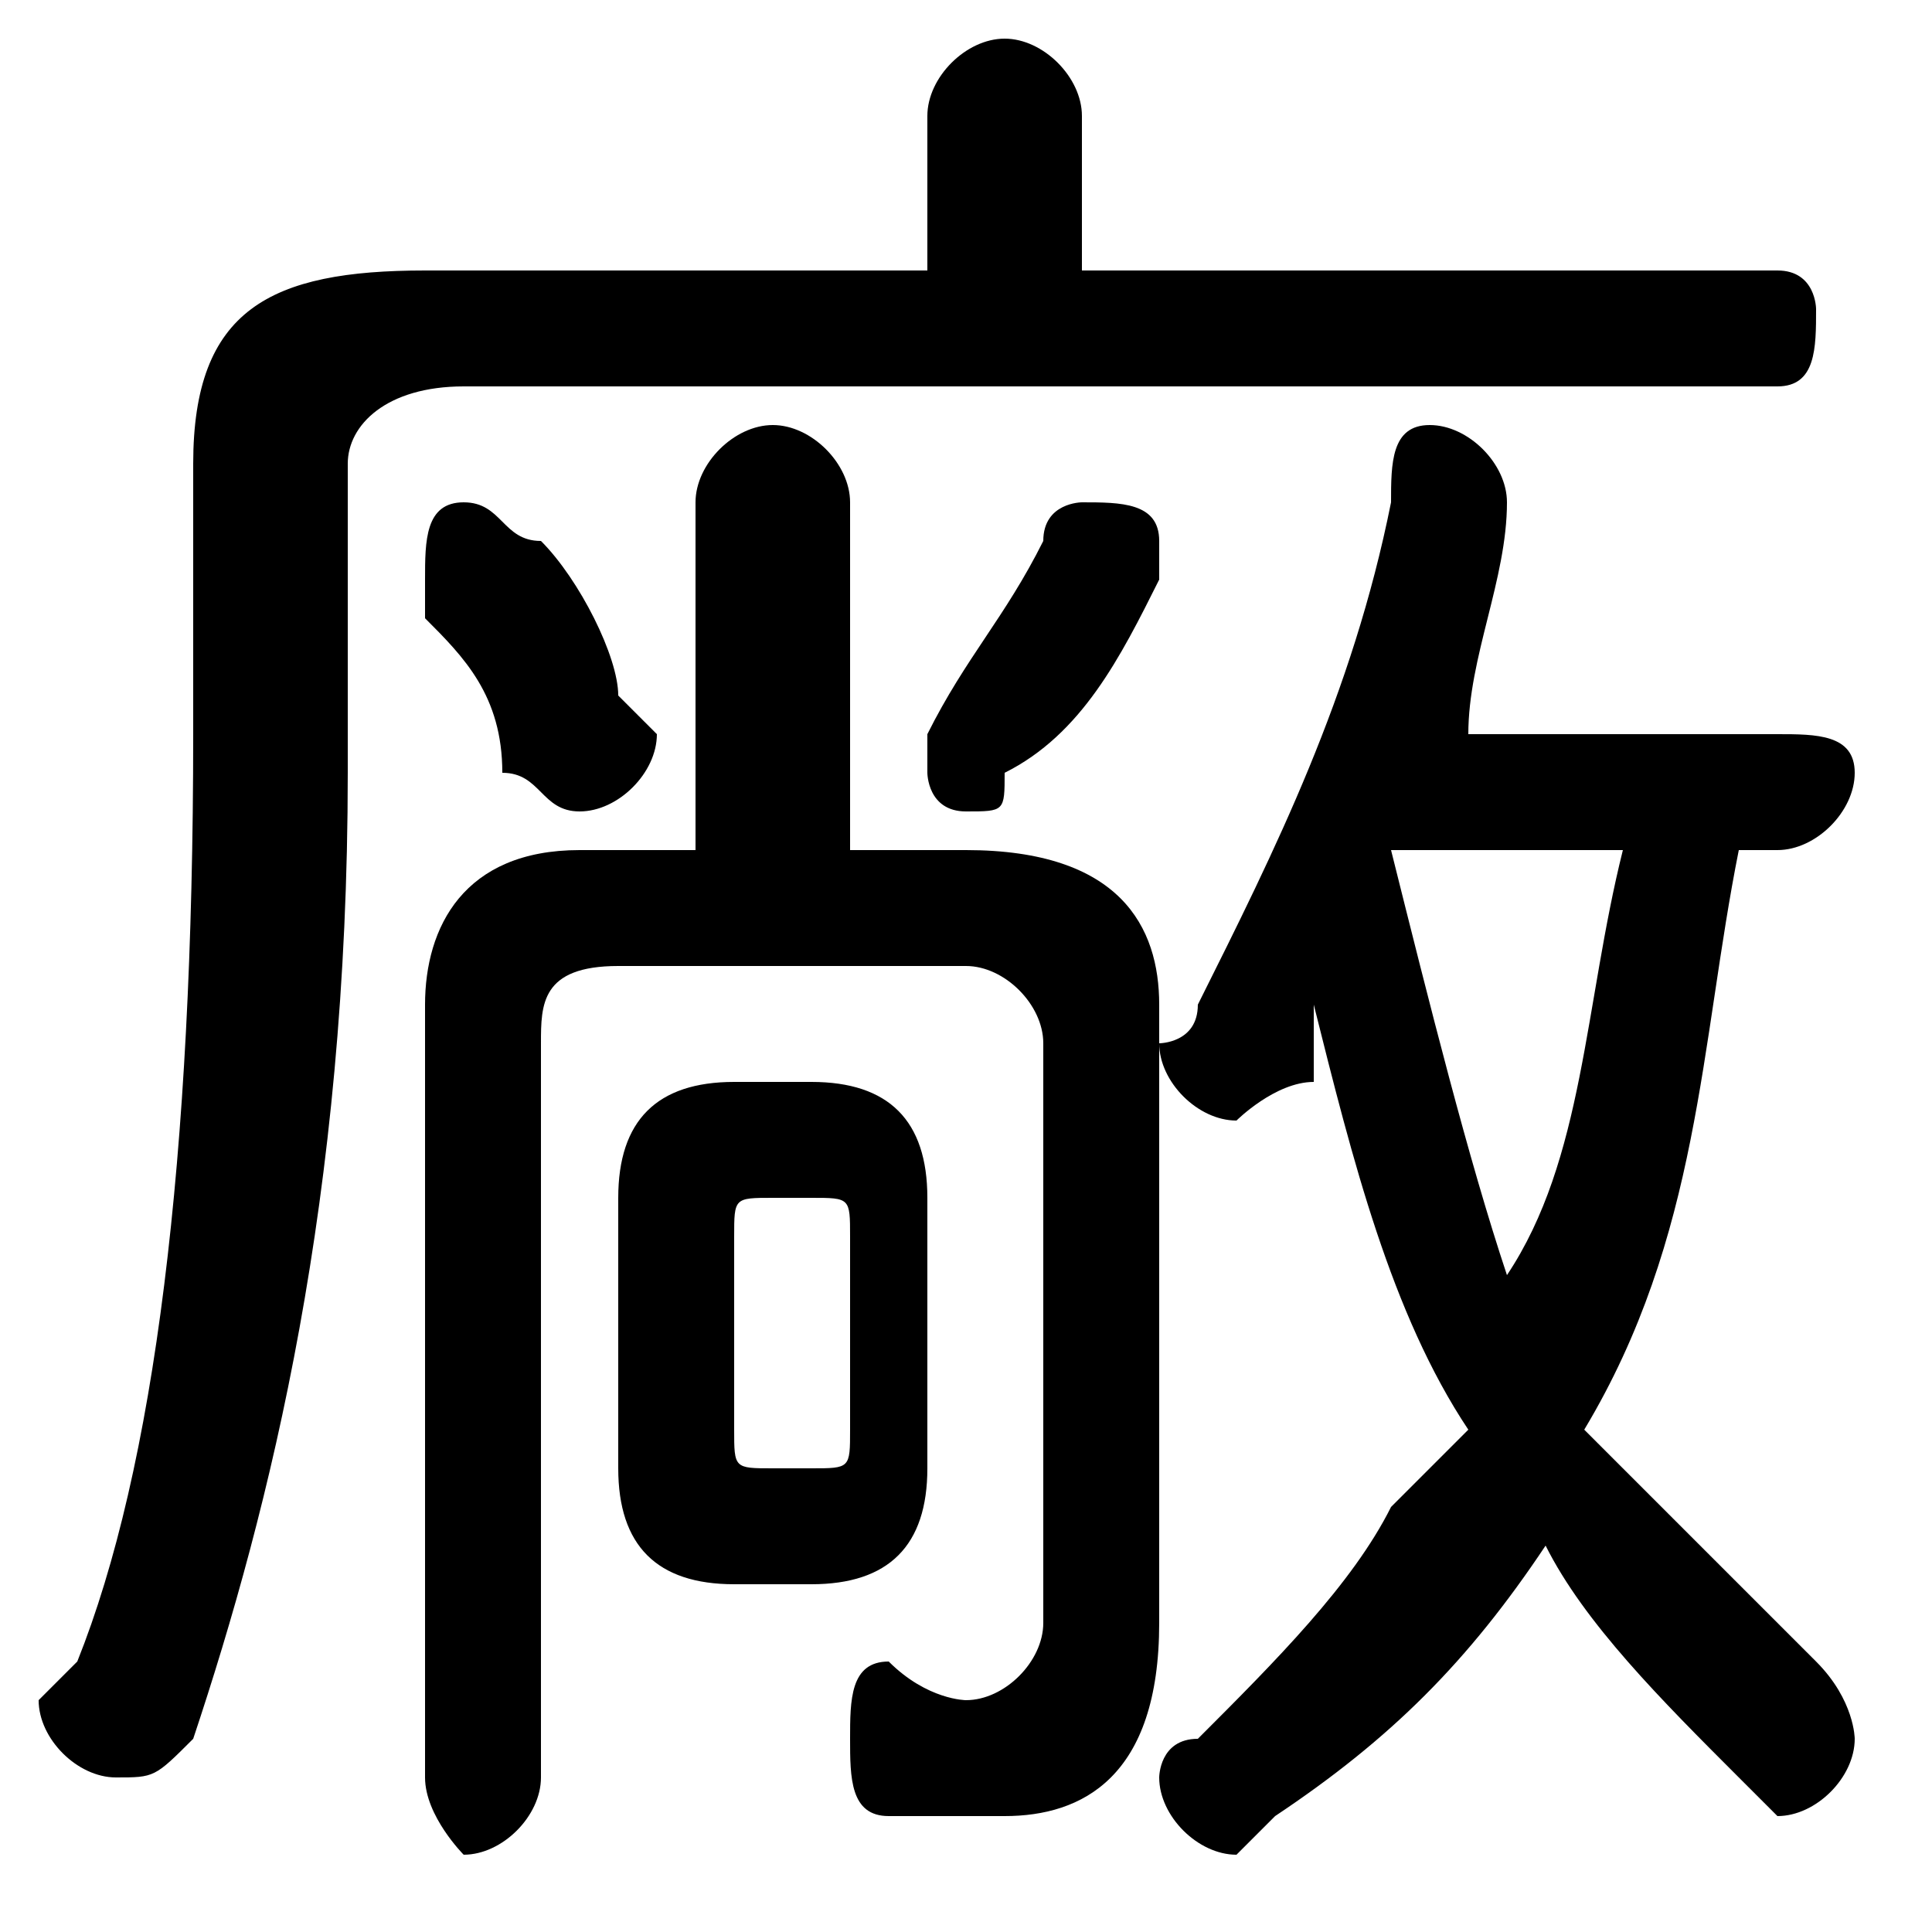 <svg xmlns="http://www.w3.org/2000/svg" viewBox="0 -44.0 50.0 50.0">
    <rect x="0" y="-44.0" width="50.0" height="50.0" fill="#808080" stroke="none"/>
    <g transform="scale(1, -1)">
        <!-- ボディの枠 -->
        <rect x="0" y="-6.0" width="50.0" height="50.0"
            stroke="white" fill="white"/>
        <!-- グリフ座標系の原点 -->
        <circle cx="0" cy="0" r="5" fill="white"/>
        <!-- グリフのアウトライン -->
        <g style="fill:black;stroke:#000000;stroke-width:0;stroke-linecap:round;stroke-linejoin:round;">
        <path d="M 28.0 37.0 L 28.0 41.0 C 28.0 42.0 27.0 43.0 26.0 43.0 C 25.0 43.0 24.0 42.0 24.0 41.0 L 24.0 37.0 L 11.0 37.0 C 7.0 37.0 5.0 36.0 5.0 32.0 L 5.0 25.0 C 5.0 14.0 4.0 6.0 2.0 1.0 C 1.0 0.0 1.0 0.0 1.0 -0.0 C 1.0 -1.0 2.0 -2.0 3.0 -2.0 C 4.0 -2.0 4.0 -2.0 5.0 -1.0 C 7.0 5.0 9.0 13.0 9.0 24.0 L 9.0 32.0 C 9.0 33.0 10.0 34.0 12.0 34.0 L 46.0 34.0 C 47.0 34.0 47.0 35.0 47.0 36.0 C 47.0 36.0 47.0 37.0 46.0 37.0 Z M 46.0 22.0 C 47.0 22.0 48.0 23.0 48.0 24.0 C 48.0 25.0 47.0 25.0 46.0 25.0 L 38.0 25.0 C 38.0 27.0 39.0 29.0 39.0 31.0 C 39.0 32.0 38.0 33.0 37.0 33.0 C 36.0 33.0 36.0 32.0 36.0 31.0 C 35.0 26.0 33.0 22.0 31.0 18.0 C 31.0 17.0 30.0 17.0 30.0 17.0 C 30.0 16.0 31.0 15.0 32.0 15.0 C 32.0 15.0 33.0 16.0 34.0 16.0 C 34.0 17.0 34.0 17.0 34.0 18.0 C 35.0 14.0 36.0 10.0 38.0 7.0 C 37.0 6.0 37.0 6.0 36.0 5.0 C 35.0 3.0 33.0 1.0 31.0 -1.0 C 30.0 -1.0 30.0 -2.0 30.0 -2.0 C 30.0 -3.0 31.0 -4.0 32.0 -4.0 C 32.0 -4.0 33.0 -3.0 33.0 -3.0 C 36.0 -1.0 38.0 1.0 40.0 4.0 C 41.0 2.0 43.0 -0.0 45.0 -2.0 C 46.0 -3.0 46.0 -3.0 46.0 -3.0 C 47.0 -3.0 48.0 -2.0 48.0 -1.0 C 48.0 -1.0 48.0 0.0 47.0 1.0 C 45.0 3.0 43.0 5.0 41.0 7.0 C 44.0 12.0 44.0 17.0 45.0 22.0 Z M 42.0 22.0 C 41.0 18.0 41.0 14.0 39.0 11.0 C 38.0 14.0 37.0 18.0 36.0 22.0 C 36.0 22.0 36.0 22.0 37.0 22.0 Z M 22.0 22.0 L 22.0 31.0 C 22.0 32.0 21.0 33.0 20.0 33.0 C 19.0 33.0 18.0 32.0 18.0 31.0 L 18.0 22.0 L 15.0 22.0 C 12.0 22.0 11.0 20.0 11.0 18.0 L 11.0 -2.0 C 11.0 -3.0 12.0 -4.0 12.0 -4.0 C 13.0 -4.0 14.0 -3.0 14.0 -2.0 L 14.0 17.0 C 14.0 18.0 14.0 19.0 16.0 19.0 L 25.0 19.0 C 26.0 19.0 27.0 18.0 27.0 17.0 L 27.0 2.0 C 27.0 1.0 26.0 0.0 25.0 0.0 C 25.0 0.0 24.0 0.0 23.0 1.0 C 22.0 1.0 22.0 -0.0 22.0 -1.0 C 22.0 -2.0 22.0 -3.0 23.0 -3.0 C 24.0 -3.0 25.0 -3.0 26.0 -3.0 C 28.0 -3.0 30.0 -2.0 30.0 2.0 L 30.0 18.0 C 30.0 20.0 29.0 22.0 25.0 22.0 Z M 21.0 3.0 C 23.0 3.0 24.0 4.0 24.0 6.0 L 24.0 13.0 C 24.0 15.0 23.0 16.0 21.0 16.0 L 19.0 16.0 C 17.0 16.0 16.0 15.0 16.0 13.0 L 16.0 6.0 C 16.0 4.0 17.0 3.0 19.0 3.0 Z M 20.0 6.0 C 19.0 6.0 19.0 6.0 19.0 7.0 L 19.0 12.0 C 19.0 13.0 19.0 13.0 20.0 13.0 L 21.0 13.0 C 22.0 13.0 22.0 13.0 22.0 12.0 L 22.0 7.0 C 22.0 6.0 22.0 6.0 21.0 6.0 Z M 27.0 30.0 C 26.0 28.0 25.0 27.0 24.0 25.0 C 24.0 25.0 24.0 25.0 24.0 24.0 C 24.0 24.0 24.0 23.0 25.0 23.0 C 26.0 23.0 26.0 23.0 26.0 24.0 C 28.0 25.0 29.0 27.0 30.0 29.0 C 30.0 29.0 30.0 30.0 30.0 30.0 C 30.0 31.0 29.0 31.0 28.0 31.0 C 28.0 31.0 27.0 31.0 27.0 30.0 Z M 16.0 26.0 C 16.0 27.0 15.0 29.0 14.0 30.0 C 13.0 30.0 13.0 31.0 12.0 31.0 C 11.0 31.0 11.0 30.0 11.0 29.0 C 11.0 29.0 11.0 29.0 11.0 28.0 C 12.0 27.0 13.0 26.0 13.0 24.0 C 14.0 24.0 14.0 23.0 15.0 23.0 C 16.0 23.0 17.0 24.0 17.0 25.0 C 17.0 25.0 16.0 26.0 16.0 26.0 Z"/>
    </g>
    </g>
</svg>
